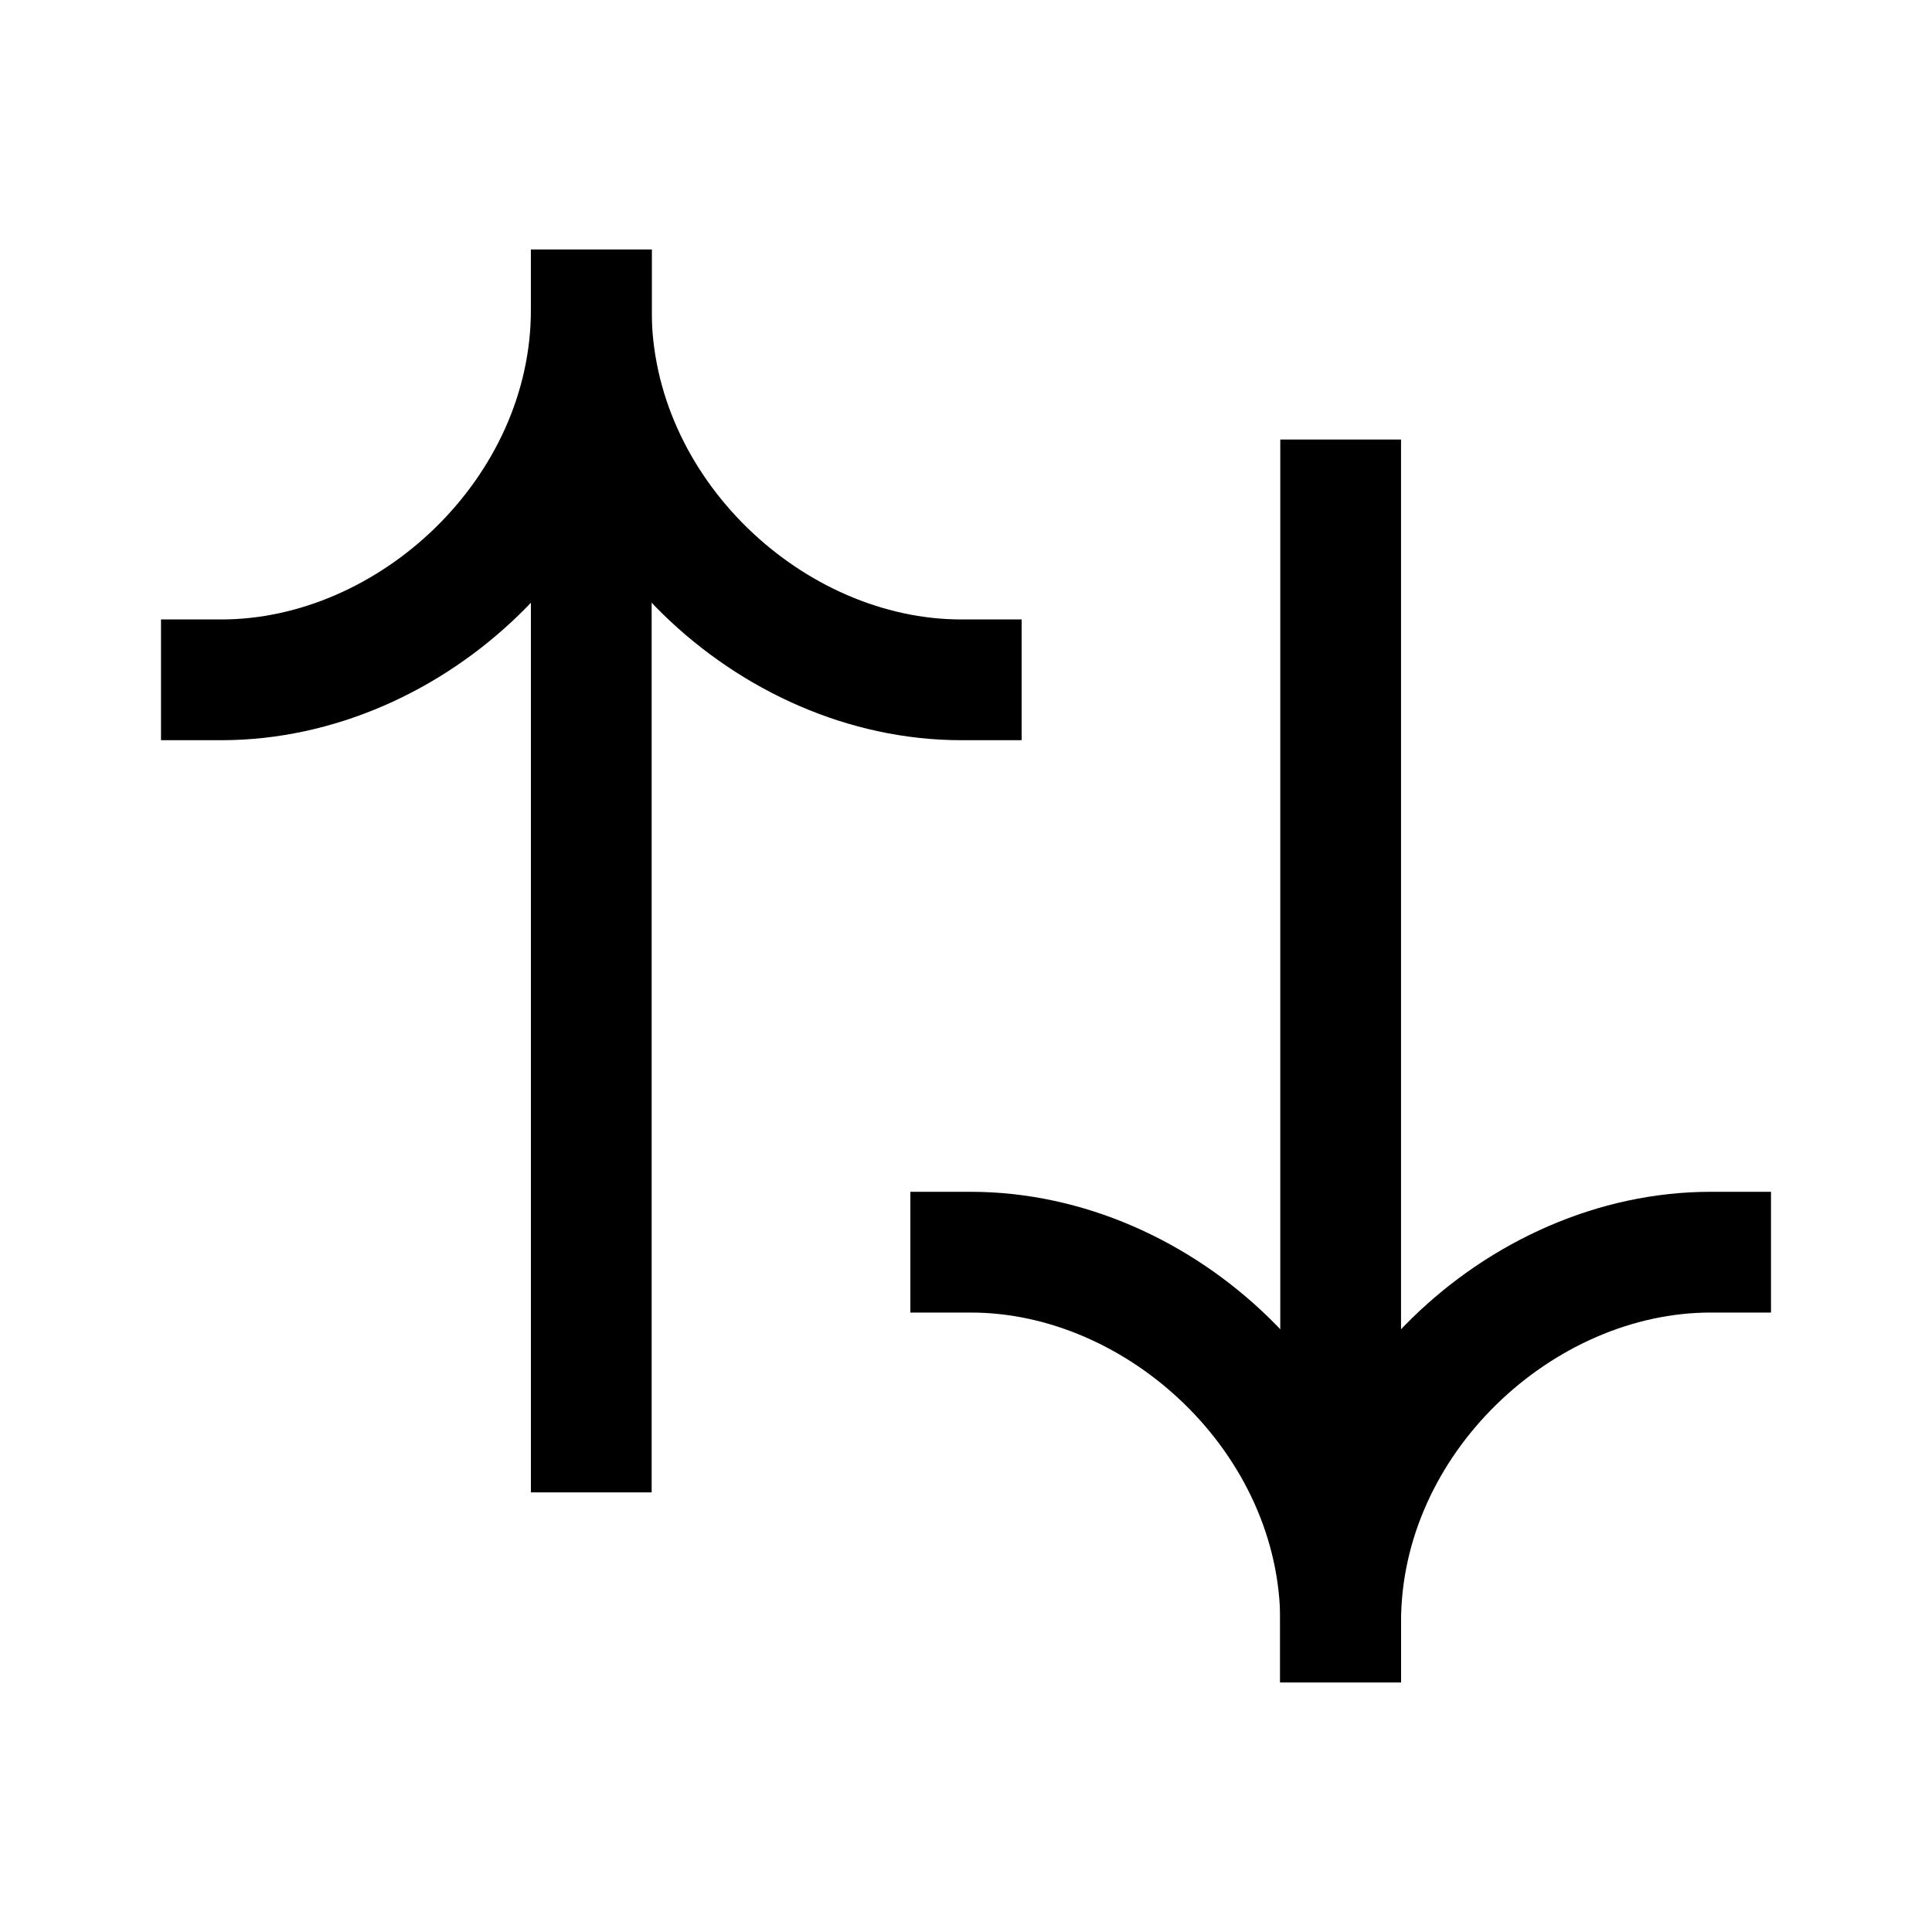 <svg width="24" height="24" viewBox="0 0 24 24" fill="none" xmlns="http://www.w3.org/2000/svg">
<path d="M16.654 20.149L16.654 6.21" stroke="black" stroke-width="1.5" stroke-linecap="square"/>
<path d="M12.059 15.555C14.421 15.555 16.654 17.635 16.654 20.15" stroke="black" stroke-width="1.5" stroke-linecap="square"/>
<path d="M21.25 15.555C18.888 15.555 16.654 17.635 16.654 20.15" stroke="black" stroke-width="1.5" stroke-linecap="square"/>
<path d="M7.345 3.85L7.345 17.789" stroke="black" stroke-width="1.5" stroke-linecap="square"/>
<path d="M2.75 8.445C5.112 8.445 7.345 6.365 7.345 3.85" stroke="black" stroke-width="1.5" stroke-linecap="square"/>
<path d="M11.941 8.445C9.578 8.445 7.345 6.365 7.345 3.85" stroke="black" stroke-width="1.5" stroke-linecap="square"/>
</svg>
